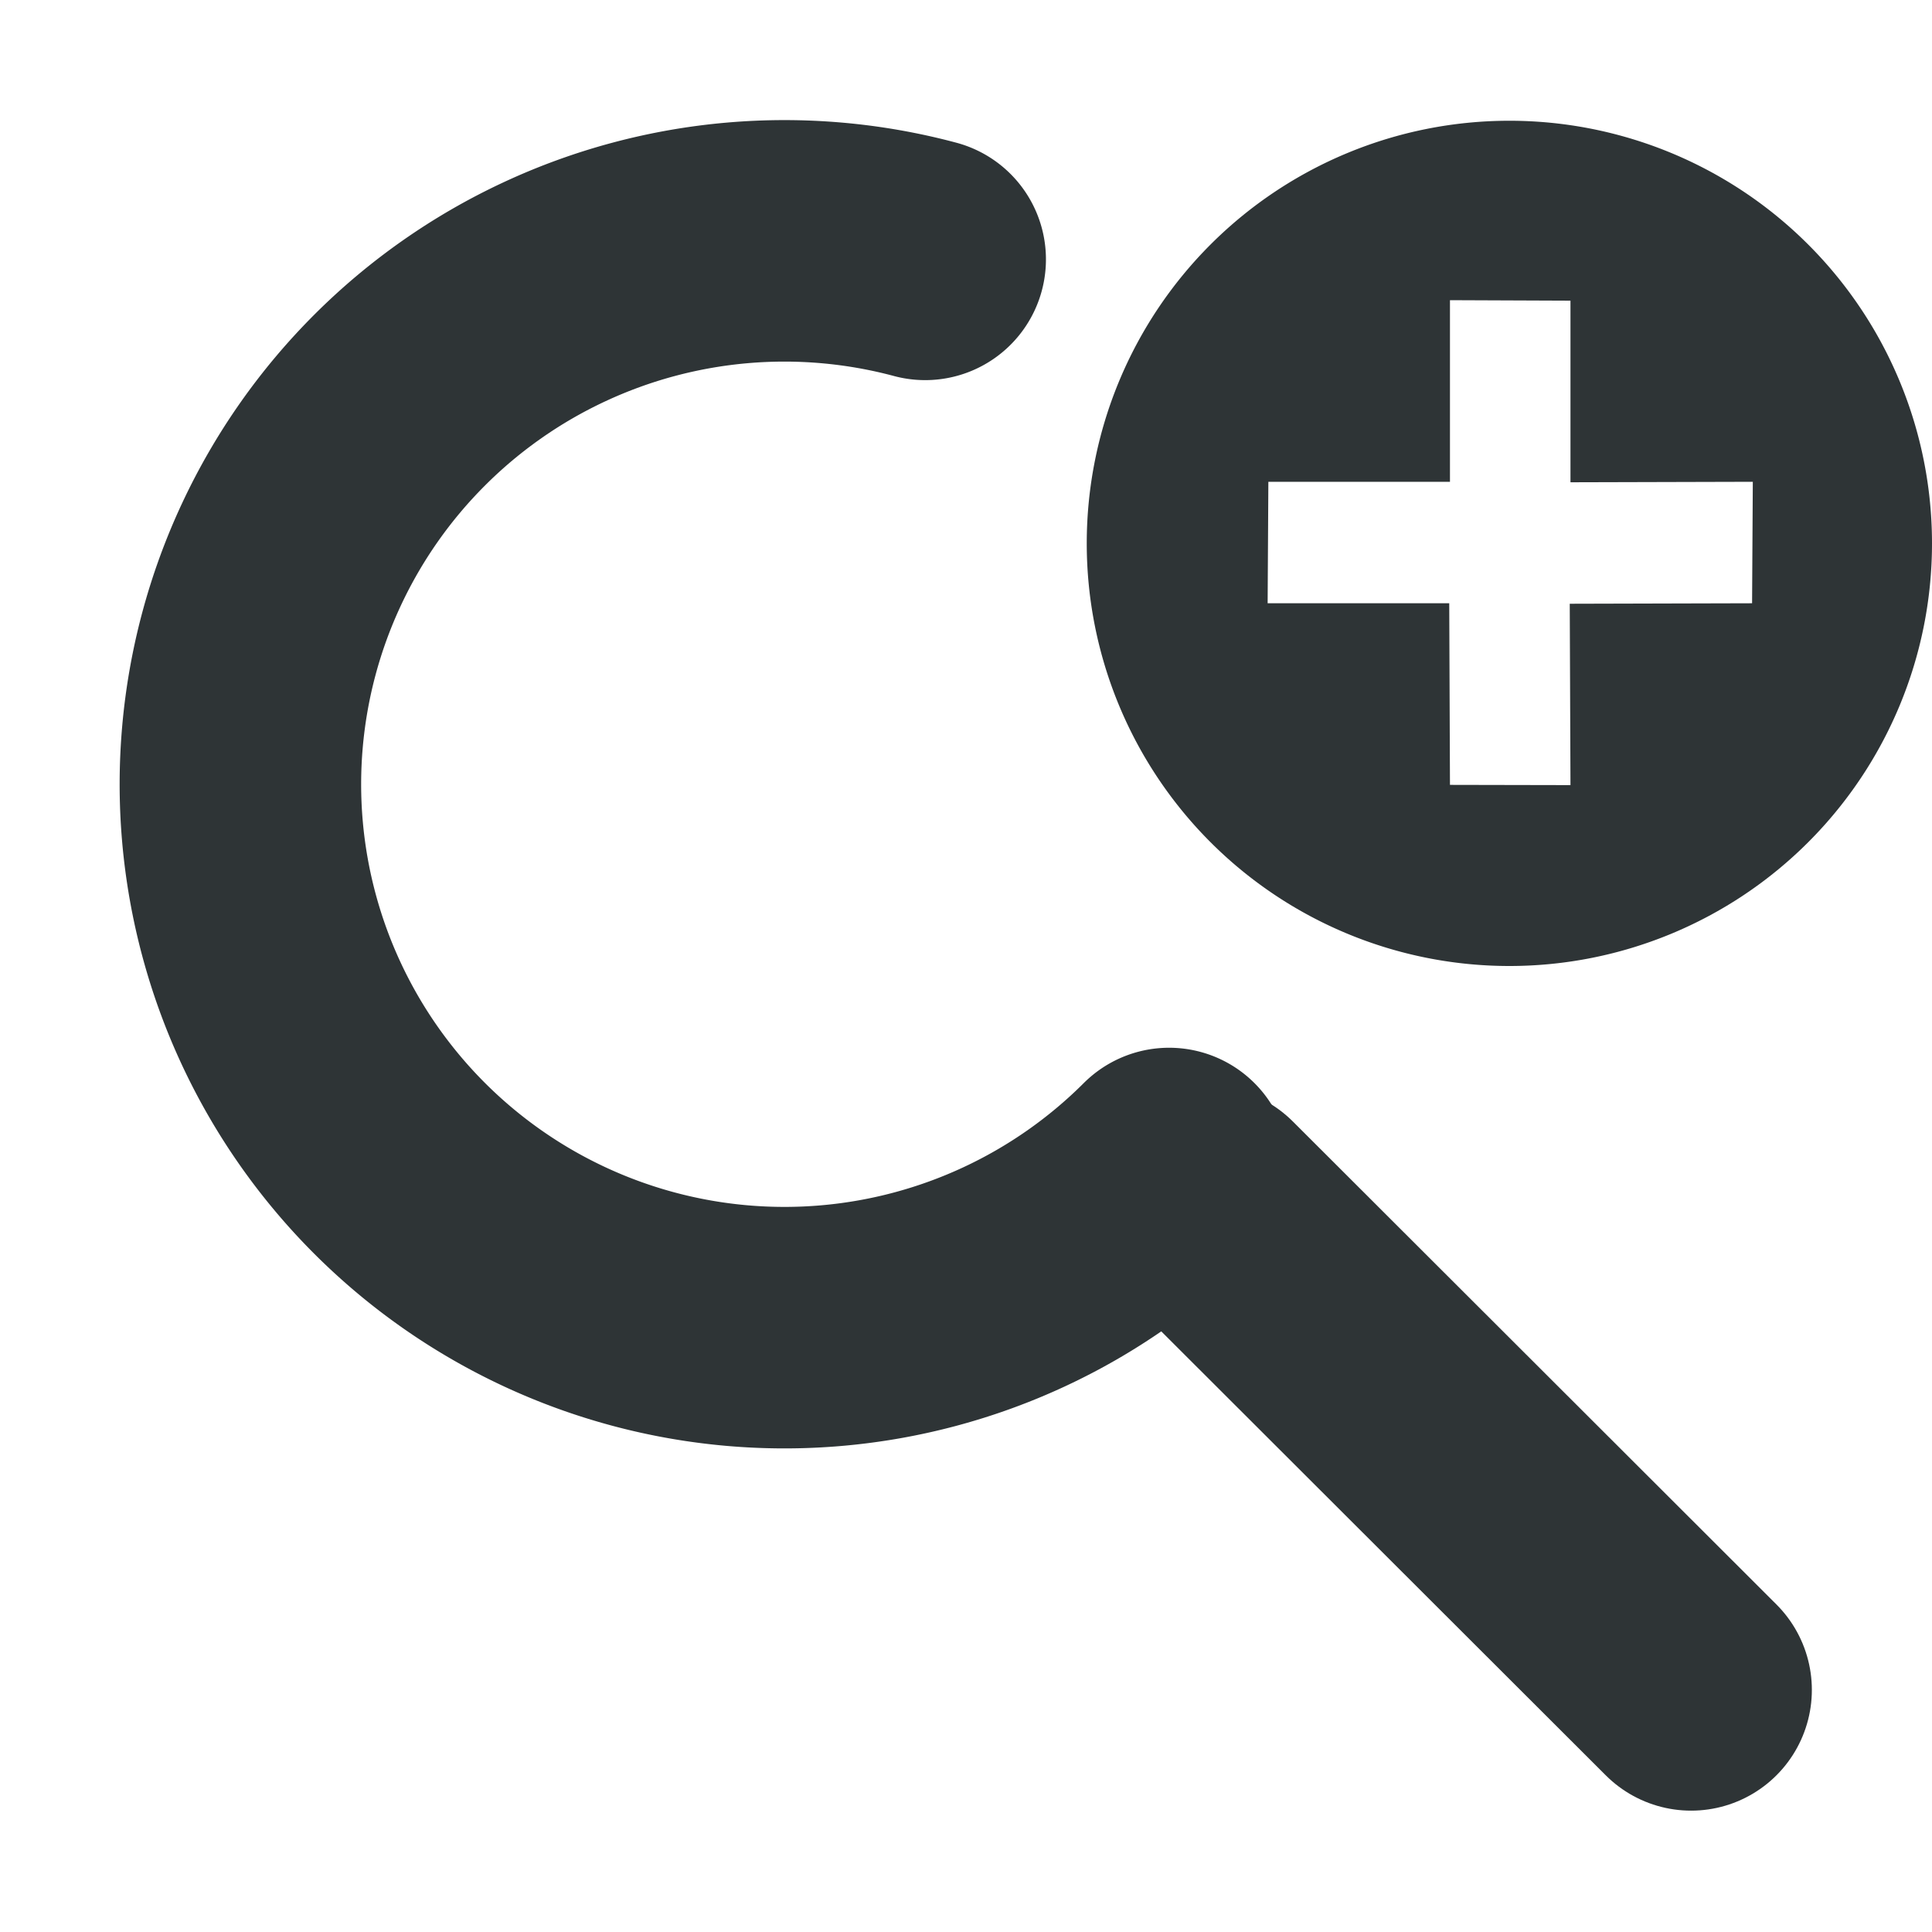 <?xml version="1.0" encoding="UTF-8" standalone="no"?>
<!-- Created with Inkscape (http://www.inkscape.org/) -->

<svg
   xmlns:dc="http://purl.org/dc/elements/1.1/"
   xmlns:cc="http://creativecommons.org/ns#"
   xmlns:rdf="http://www.w3.org/1999/02/22-rdf-syntax-ns#"
   xmlns:svg="http://www.w3.org/2000/svg"
   xmlns="http://www.w3.org/2000/svg"
   xmlns:sodipodi="http://sodipodi.sourceforge.net/DTD/sodipodi-0.dtd"
   xmlns:inkscape="http://www.inkscape.org/namespaces/inkscape"
   sodipodi:docname="search-field.svg"
   height="16"
   id="svg7384"
   inkscape:version="0.91+devel+osxmenu r12894"
   version="1.1"
   width="16">
  <sodipodi:namedview
     inkscape:bbox-paths="false"
     bordercolor="#666666"
     borderopacity="1"
     inkscape:current-layer="layer13"
     inkscape:cx="8.9176903"
     inkscape:cy="7.4607288"
     gridtolerance="10"
     inkscape:guide-bbox="true"
     guidetolerance="10"
     id="namedview88"
     inkscape:object-nodes="true"
     inkscape:object-paths="false"
     objecttolerance="10"
     pagecolor="#ffffff"
     inkscape:pageopacity="1"
     inkscape:pageshadow="2"
     showborder="true"
     showgrid="false"
     showguides="true"
     inkscape:snap-bbox="true"
     inkscape:snap-bbox-midpoints="false"
     inkscape:snap-global="true"
     inkscape:snap-grids="true"
     inkscape:snap-nodes="true"
     inkscape:snap-others="false"
     inkscape:snap-to-guides="true"
     inkscape:window-height="751"
     inkscape:window-maximized="0"
     inkscape:window-width="1280"
     inkscape:window-x="0"
     inkscape:window-y="23"
     inkscape:zoom="22.627417"
     inkscape:bbox-nodes="true">
    <inkscape:grid
       empspacing="2"
       enabled="true"
       id="grid4866"
       snapvisiblegridlinesonly="true"
       spacingx="1px"
       spacingy="1px"
       type="xygrid"
       visible="true" />
  </sodipodi:namedview>
  <title
     id="title9167">Gnome Symbolic Icon Theme</title>
  <defs
     id="defs7386" />
  <g
     inkscape:groupmode="layer"
     id="layer9"
     inkscape:label="status"
     style="display:inline"
     transform="translate(-501,-195)" />
  <g
     inkscape:groupmode="layer"
     id="layer10"
     inkscape:label="devices"
     transform="translate(-501,-195)" />
  <g
     inkscape:groupmode="layer"
     id="layer11"
     inkscape:label="apps"
     transform="translate(-501,-195)" />
  <g
     inkscape:groupmode="layer"
     id="layer13"
     inkscape:label="places"
     transform="translate(-501,-195)">
    <path
       style="opacity:1;fill:#2e3436;fill-opacity:1;stroke:none;stroke-width:12.037;stroke-linecap:round;stroke-linejoin:round;stroke-miterlimit:4;stroke-dasharray:none;stroke-opacity:1"
       d="M 12.5 1 A 3.5 3.5 0 0 0 9 4.5 A 3.5 3.5 0 0 0 12.5 8 A 3.5 3.5 0 0 0 16 4.5 A 3.5 3.5 0 0 0 12.5 1 z M 12.008 2.486 L 13.006 2.49 L 13.006 3.994 L 14.516 3.99 L 14.51 4.996 L 13 5 L 13.006 6.502 L 12.008 6.5 L 12.002 4.996 L 10.498 4.996 L 10.504 3.99 L 12.008 3.99 L 12.008 2.486 z "
       transform="translate(501,195)"
       id="path8621" />
    <g
       transform="translate(-250.989,-537.367)"
       id="g7971">
      <g
         transform="translate(612,86.362)"
         inkscape:label="edit-find"
         id="g2204"
         style="display:inline">
        <path
           d="m 149.671,655.682 a 4.505,4.5 0 0 1 -5.77,0.504 4.505,4.5 0 0 1 -1.499,-5.588 4.505,4.5 0 0 1 5.249,-2.445"
           sodipodi:open="true"
           sodipodi:end="4.9741884"
           sodipodi:start="0.78539816"
           sodipodi:ry="4.5"
           sodipodi:rx="4.5051188"
           sodipodi:cy="652.5"
           sodipodi:cx="146.48495"
           sodipodi:type="arc"
           style="color:#000000;display:inline;overflow:visible;visibility:visible;fill:none;stroke:#2e3436;stroke-width:2;stroke-linecap:round;stroke-linejoin:round;stroke-miterlimit:4;stroke-dasharray:none;stroke-dashoffset:0;stroke-opacity:1;marker:none;enable-background:new"
           id="path27918" />
        <path
           inkscape:connector-curvature="0"
           style="color:#000000;display:inline;overflow:visible;visibility:visible;fill:none;stroke:#2e3436;stroke-width:2;stroke-linecap:round;stroke-linejoin:round;stroke-miterlimit:4;stroke-dasharray:none;stroke-dashoffset:0;stroke-opacity:1;marker:none;enable-background:new"
           d="m 149.989,656 4.005,4"
           id="path27941"
           sodipodi:nodetypes="cc" />
        <rect
           y="646"
           x="140"
           height="16"
           width="16"
           id="rect1431"
           style="color:#000000;display:inline;overflow:visible;visibility:visible;opacity:0.706;fill:none;stroke:none;stroke-width:2;marker:none;enable-background:accumulate" />
      </g>
    </g>
  </g>
  <g
     inkscape:groupmode="layer"
     id="layer14"
     inkscape:label="mimetypes"
     transform="translate(-501,-195)" />
  <g
     inkscape:groupmode="layer"
     id="layer15"
     inkscape:label="emblems"
     style="display:inline"
     transform="translate(-501,-195)" />
  <g
     inkscape:groupmode="layer"
     id="g71291"
     inkscape:label="emotes"
     style="display:inline"
     transform="translate(-501,-195)" />
  <g
     inkscape:groupmode="layer"
     id="g4953"
     inkscape:label="categories"
     style="display:inline"
     transform="translate(-501,-195)" />
  <g
     inkscape:groupmode="layer"
     id="layer12"
     inkscape:label="actions"
     style="display:inline"
     transform="translate(-501,-195)" />
</svg>
